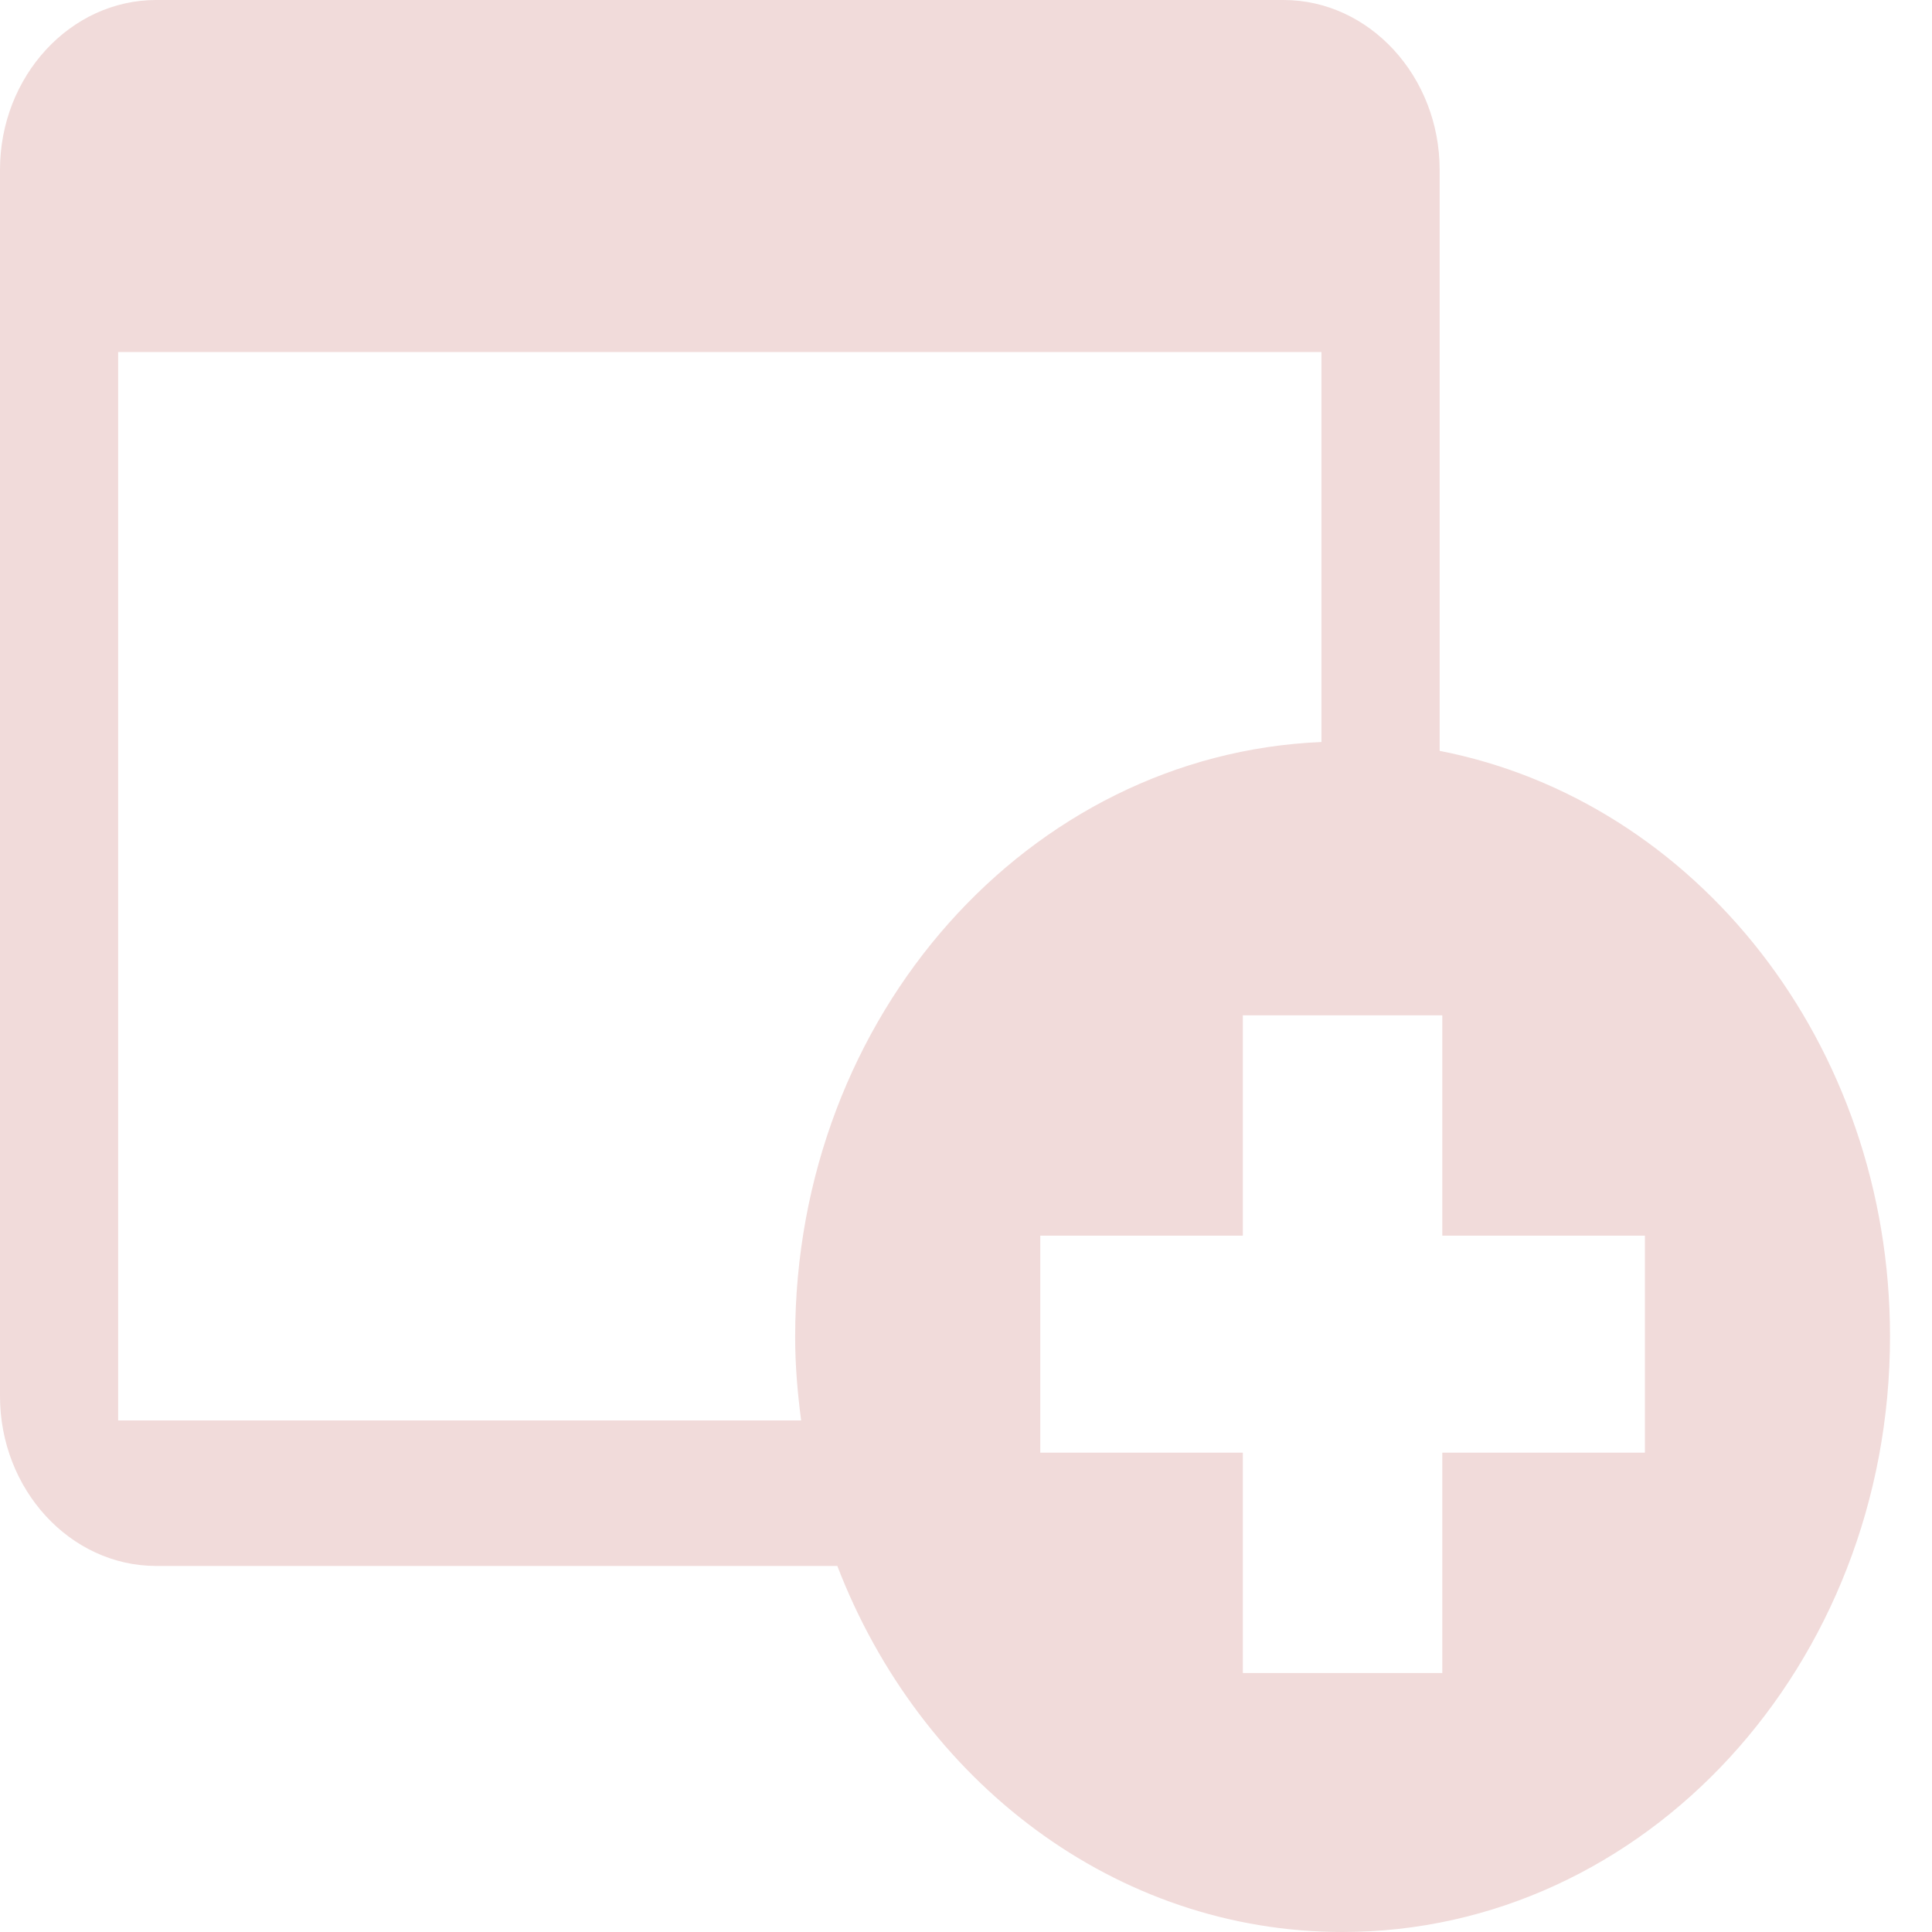 <svg width="45" height="45" viewBox="0 0 45 45" fill="none" xmlns="http://www.w3.org/2000/svg">
<g clip-path="url(#clip0_212_70)">
<path d="M33.532 17.489V3.954C33.532 1.78 31.896 0 29.895 0H3.637C1.636 0 0 1.78 0 3.954V32.52C0 34.694 1.636 36.474 3.637 36.474H19.503C21.428 41.482 25.97 45 31.27 45C38.313 45 44.022 38.789 44.022 31.128C44.022 24.307 39.494 18.65 33.532 17.489ZM18.66 33.085H2.752V8.2H30.779V17.283C23.967 17.567 18.521 23.646 18.521 31.128C18.519 31.794 18.577 32.446 18.66 33.085ZM38.313 33.835H33.594V38.968H28.948V33.835H24.23V28.781H28.948V23.648H33.594V28.781H38.313V33.835Z" fill="#F1DBDA"/>
</g>
<defs>
<clipPath id="clip0_212_70">
<rect width="44.022" height="45" fill="white"/>
</clipPath>
</defs>
</svg>
